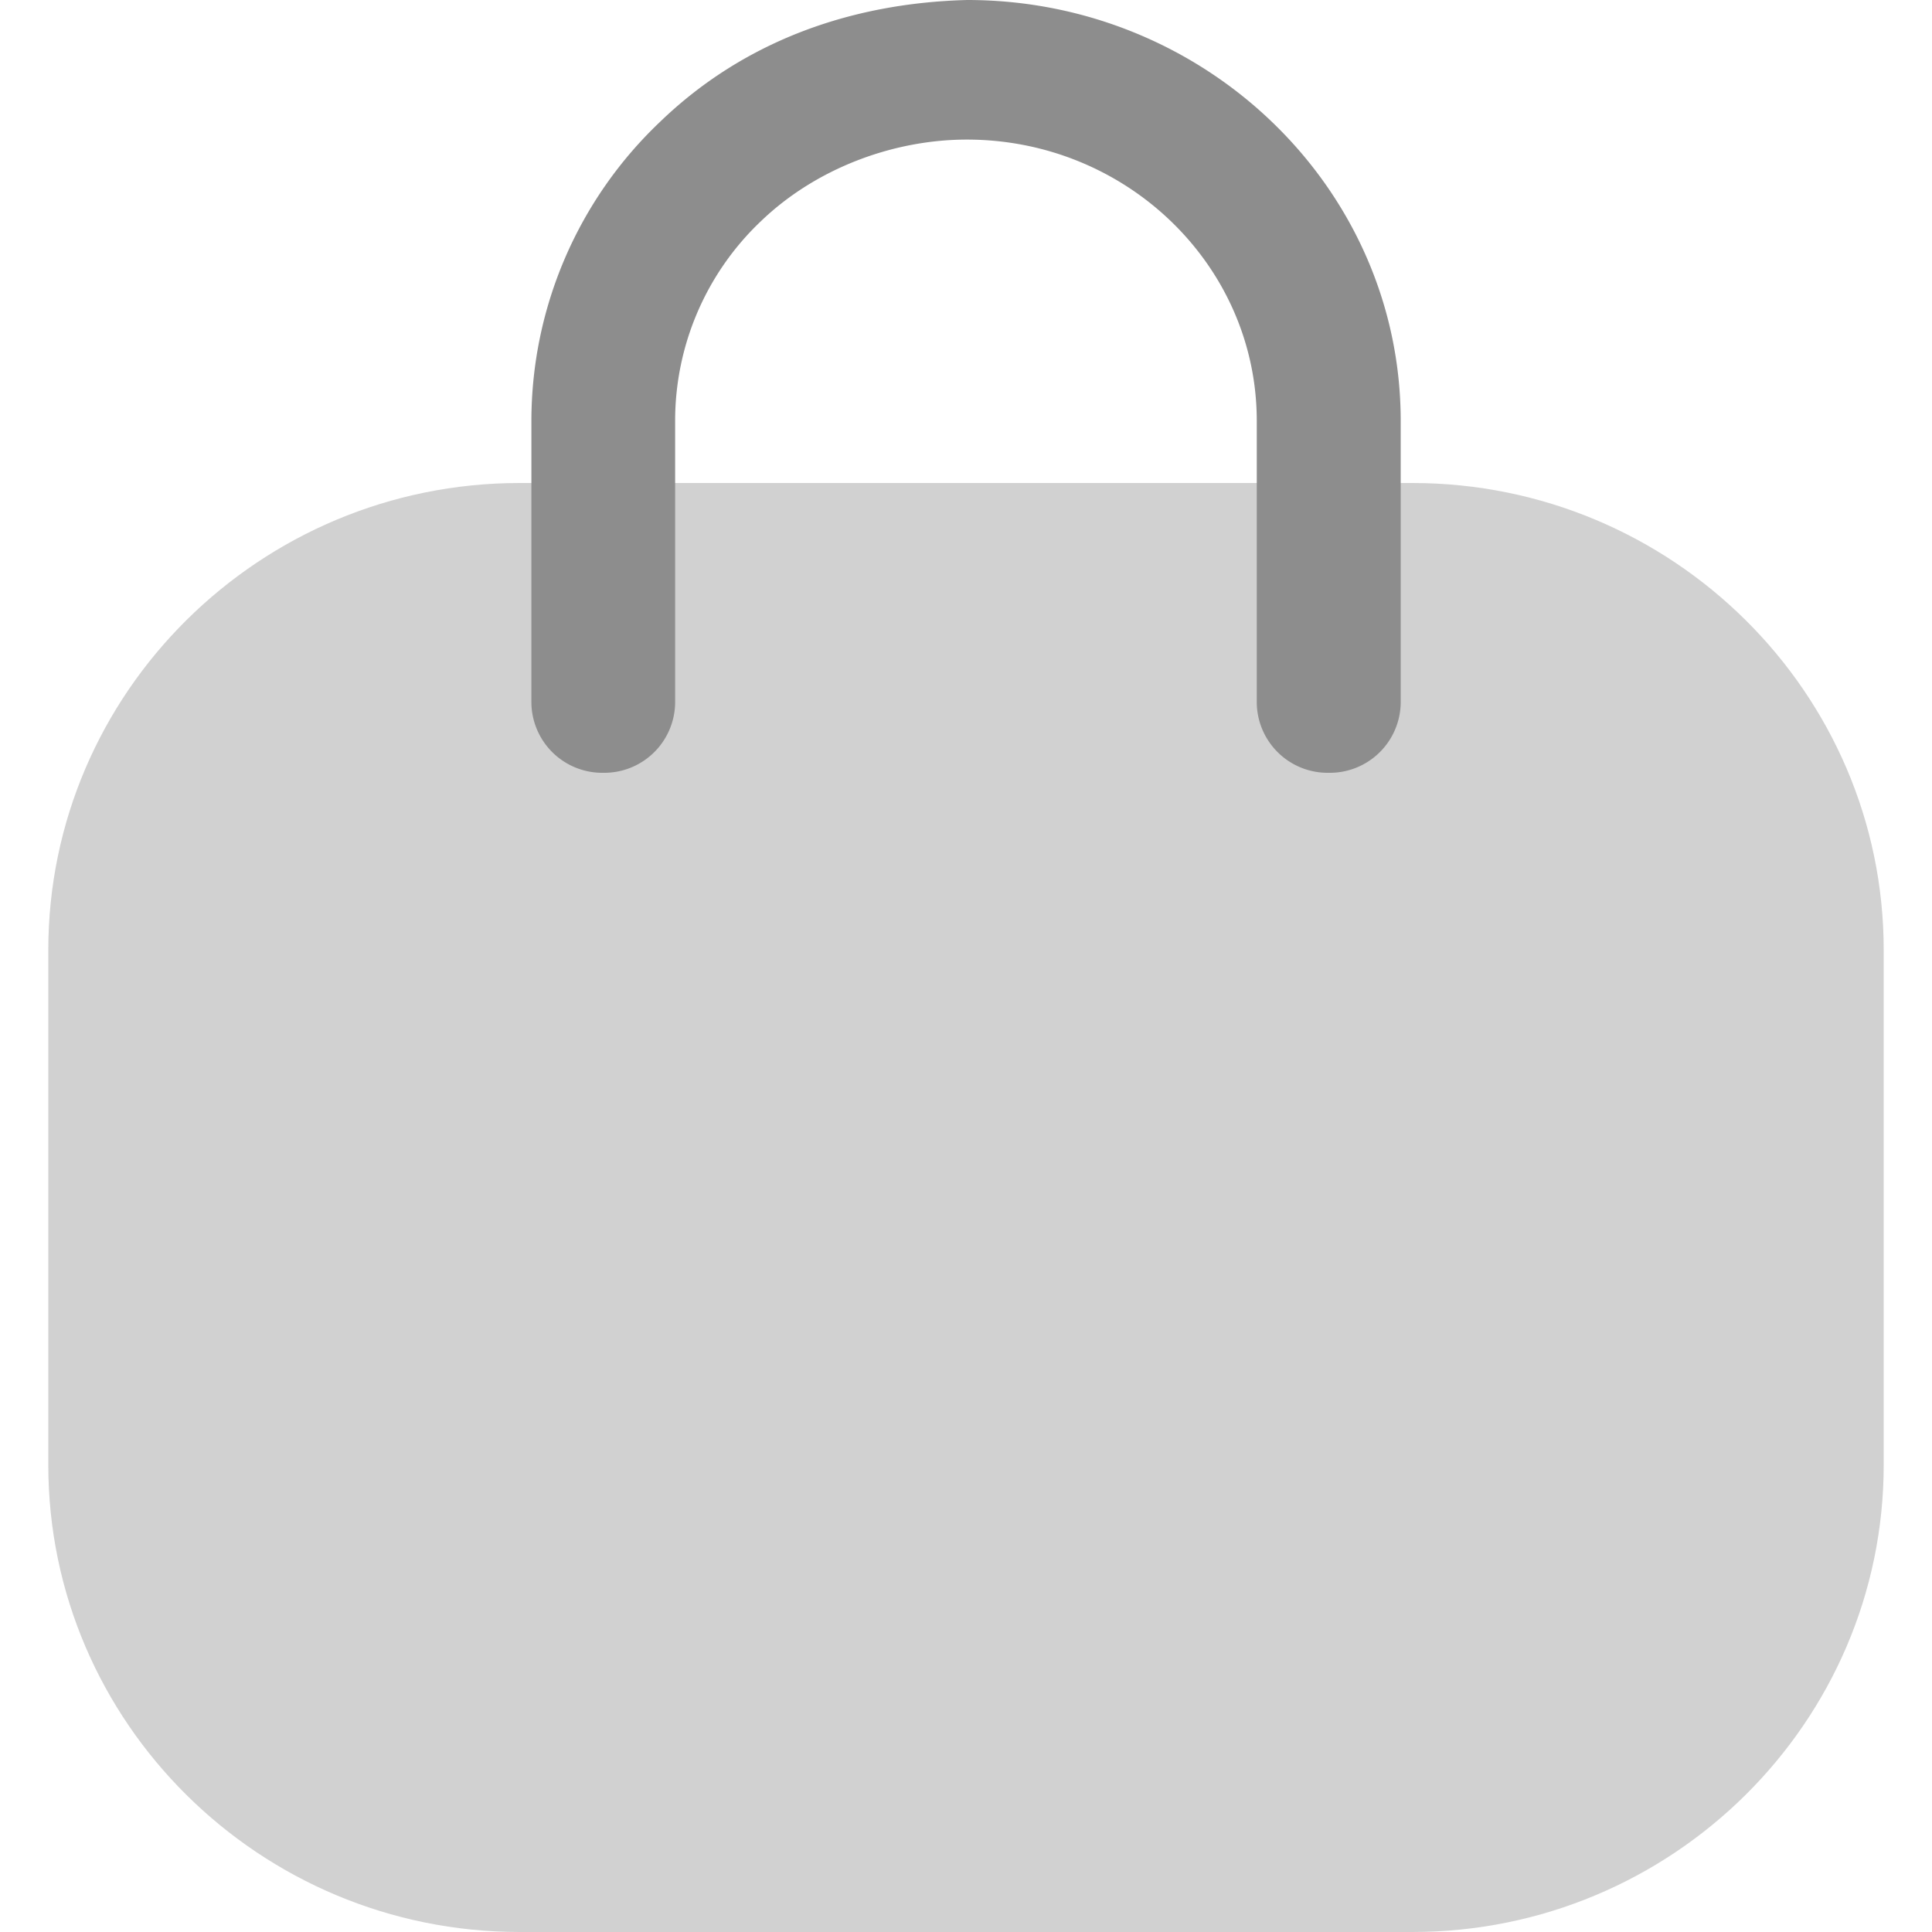 <svg xmlns="http://www.w3.org/2000/svg" width="20" height="20" fill="none">
  <path fill="#8D8D8D" d="M14.62 20H5.38C2.69 20 .5 17.831.5 15.165v-5.33C.5 7.17 2.69 5 5.38 5h9.24c2.69 0 4.88 2.169 4.88 4.835v5.33C19.5 17.83 17.31 20 14.62 20Z" opacity=".4"/>
  <path fill="#8D8D8D" d="M13.755 8a.734.734 0 0 1-.745-.722V4.357c0-1.606-1.346-2.912-3.001-2.912-.762 0-1.561.297-2.13.843a2.847 2.847 0 0 0-.89 2.055v2.935A.734.734 0 0 1 6.246 8a.734.734 0 0 1-.745-.722V4.357a4.27 4.27 0 0 1 1.33-3.094C7.68.443 8.78.032 10.012 0 12.485 0 14.5 1.954 14.5 4.357v2.92a.734.734 0 0 1-.745.723Z"/>
</svg>